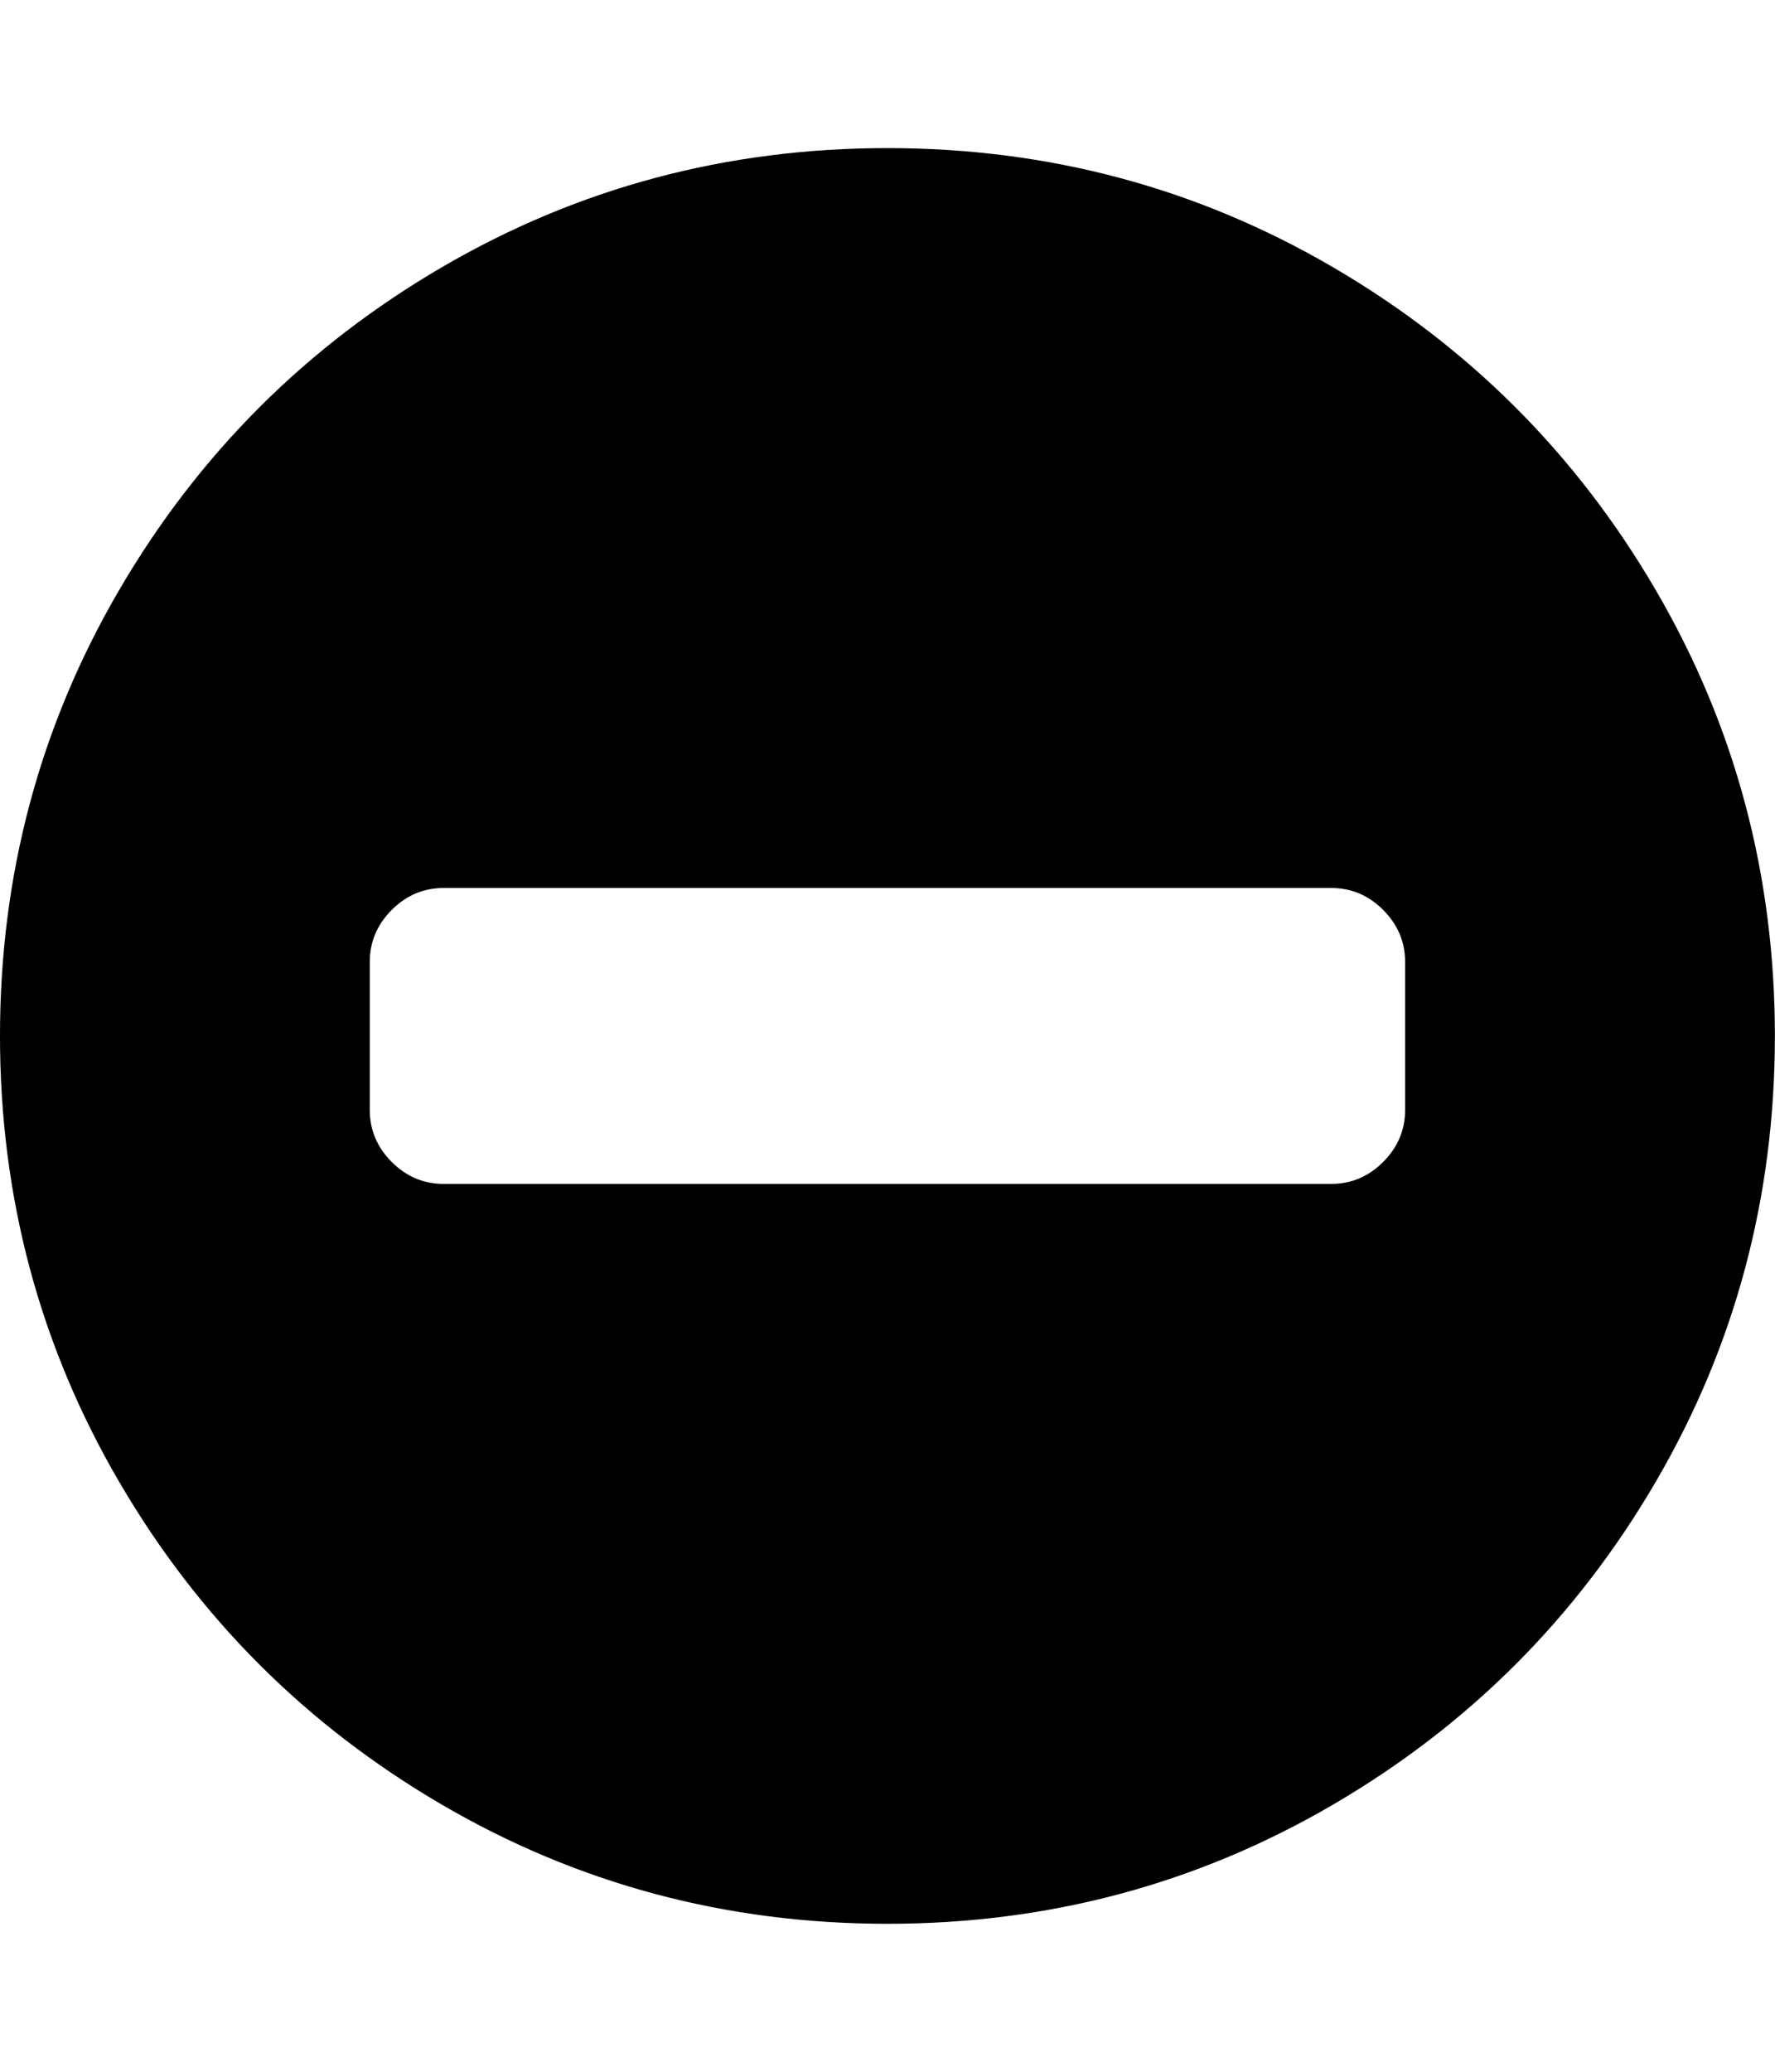 <svg height="1000" width="857.143" xmlns="http://www.w3.org/2000/svg"><path d="M678.528 535.744v-71.424q0 -14.508 -10.602 -25.11t-25.11 -10.602h-428.544q-14.508 0 -25.11 10.602t-10.602 25.11v71.424q0 14.508 10.602 25.11t25.11 10.602h428.544q14.508 0 25.11 -10.602t10.602 -25.11zm178.56 -35.712q0 116.622 -57.474 215.109t-155.961 155.961 -215.109 57.474 -215.109 -57.474 -155.961 -155.961 -57.474 -215.109 57.474 -215.109 155.961 -155.961 215.109 -57.474 215.109 57.474 155.961 155.961 57.474 215.109z"/></svg>